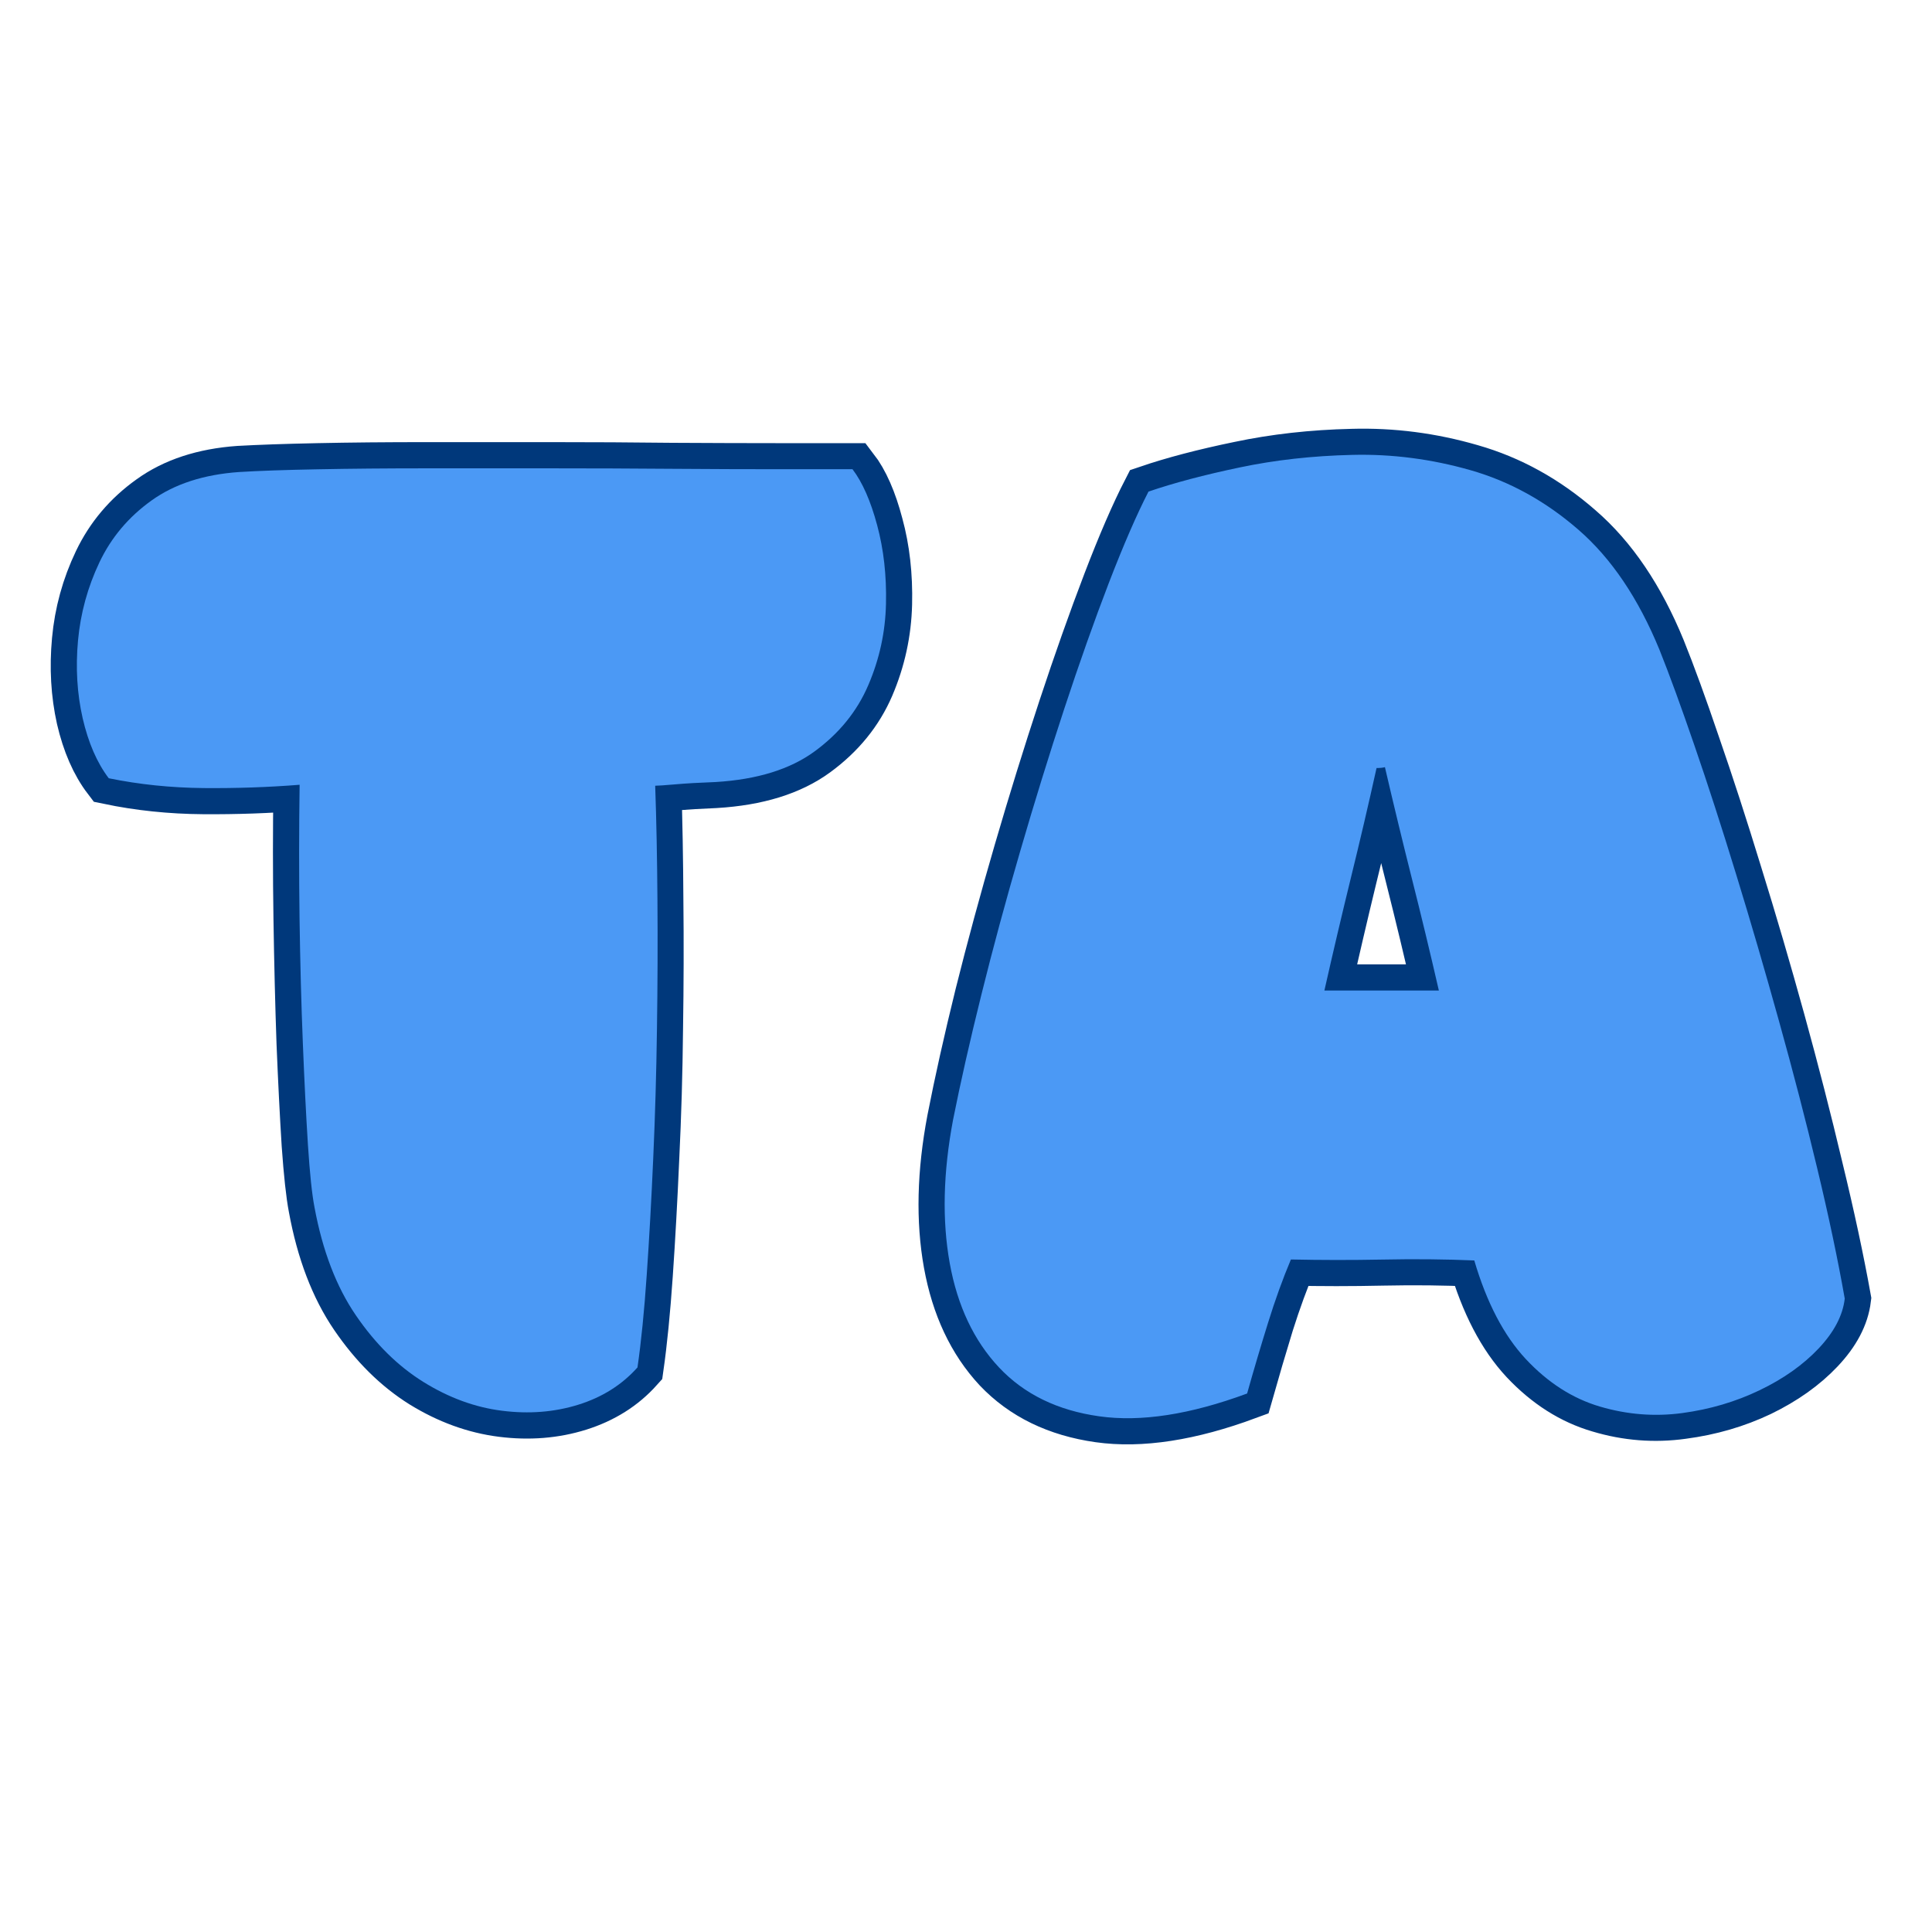 <svg xmlns="http://www.w3.org/2000/svg" xmlns:xlink="http://www.w3.org/1999/xlink" width="500" zoomAndPan="magnify" viewBox="0 0 375 375" height="500" preserveAspectRatio="xMidYMid meet" version="1.0"><defs><g/></defs><path stroke-linecap="butt" transform="matrix(0.75, 0, 0, 0.75, -32.168, 37.386)" fill="none" stroke-linejoin="miter" d="M 263.521 71.615 C 266.109 74.964 268.229 79.787 269.875 86.079 C 271.578 92.313 272.344 99.105 272.167 106.459 C 271.99 113.751 270.464 120.777 267.578 127.542 C 264.698 134.245 260.083 139.923 253.729 144.568 C 247.38 149.214 238.823 151.86 228.057 152.506 C 223.885 152.683 220.385 152.891 217.562 153.126 C 214.797 153.36 213.094 153.475 212.443 153.475 C 212.74 162.475 212.917 172.355 212.974 183.115 C 213.094 193.881 213.062 204.964 212.885 216.376 C 212.771 227.782 212.443 238.897 211.917 249.719 C 211.448 260.542 210.885 270.657 210.24 280.068 C 209.594 289.475 208.797 297.475 207.859 304.063 C 203.859 308.532 198.771 311.735 192.599 313.678 C 186.422 315.615 179.833 316.147 172.839 315.266 C 165.839 314.381 159.047 311.912 152.458 307.855 C 145.87 303.735 140.052 297.975 134.99 290.563 C 129.932 283.152 126.375 273.834 124.318 262.6 C 123.672 259.245 123.083 253.839 122.552 246.365 C 122.083 238.897 121.641 230.167 121.229 220.167 C 120.875 210.11 120.615 199.35 120.437 187.881 C 120.26 176.355 120.26 164.798 120.437 153.214 C 112.38 153.86 104.089 154.152 95.557 154.094 C 87.089 154.037 78.917 153.183 71.036 151.537 C 67.979 147.537 65.714 142.36 64.245 136.011 C 62.833 129.657 62.448 122.954 63.099 115.896 C 63.745 108.839 65.594 102.105 68.656 95.699 C 71.714 89.287 76.214 83.964 82.151 79.73 C 88.089 75.438 95.62 72.964 104.734 72.318 C 109.911 72.027 116.703 71.787 125.109 71.615 C 133.521 71.438 142.901 71.35 153.255 71.35 C 163.661 71.35 174.307 71.35 185.187 71.35 C 196.125 71.35 206.682 71.407 216.854 71.527 C 227.089 71.584 236.292 71.615 244.469 71.615 C 252.641 71.615 258.995 71.615 263.521 71.615 Z M 289.568 240.016 C 291.448 230.37 293.859 219.579 296.802 207.641 C 299.802 195.646 303.151 183.292 306.859 170.589 C 310.562 157.886 314.385 145.568 318.323 133.631 C 322.266 121.688 326.12 110.808 329.88 100.99 C 333.646 91.167 337.057 83.287 340.115 77.35 C 346.703 75.11 354.552 73.053 363.667 71.173 C 372.844 69.23 382.573 68.141 392.865 67.907 C 403.161 67.615 413.365 68.938 423.479 71.876 C 433.594 74.761 442.885 79.907 451.354 87.313 C 459.88 94.667 466.88 105.016 472.349 118.365 C 474.938 124.777 477.938 133.011 481.349 143.068 C 484.818 153.063 488.432 164.209 492.198 176.501 C 496.021 188.792 499.724 201.438 503.313 214.433 C 506.901 227.433 510.167 240.136 513.104 252.542 C 516.104 264.891 518.516 276.126 520.339 286.24 C 519.807 290.594 517.547 294.886 513.547 299.12 C 509.547 303.355 504.458 306.969 498.286 309.969 C 492.109 312.912 485.432 314.855 478.26 315.792 C 471.083 316.792 463.969 316.235 456.911 314.115 C 449.854 312.058 443.474 308.001 437.771 301.943 C 432.062 295.829 427.625 287.298 424.448 276.36 C 416.859 276.006 408.979 275.923 400.807 276.094 C 392.63 276.272 384.693 276.272 376.99 276.094 C 374.87 281.094 372.87 286.563 370.99 292.506 C 369.167 298.443 367.375 304.532 365.609 310.766 C 350.849 316.235 338.083 318.204 327.323 316.678 C 316.562 315.147 307.917 310.943 301.385 304.063 C 294.917 297.12 290.682 288.12 288.682 277.068 C 286.687 266.011 286.979 253.662 289.568 240.016 Z M 385.635 206.495 C 390.75 206.495 395.719 206.495 400.542 206.495 C 405.365 206.495 410.276 206.495 415.276 206.495 C 413.036 196.673 410.714 187.001 408.307 177.469 C 405.896 167.886 403.573 158.298 401.333 148.714 C 400.807 148.829 400.073 148.891 399.13 148.891 C 397.016 158.36 394.776 167.855 392.427 177.381 C 390.13 186.85 387.87 196.558 385.635 206.495 Z M 385.635 206.495 " stroke="#00387b" stroke-width="13.55" stroke-opacity="1" stroke-miterlimit="4"/><g fill="#4b99f5" fill-opacity="1"><g transform="translate(3.047, 271.386)"><g><path d="M 162.422 -180.312 C 164.348 -177.781 165.941 -174.164 167.203 -169.469 C 168.473 -164.77 169.047 -159.68 168.922 -154.203 C 168.805 -148.723 167.66 -143.453 165.484 -138.391 C 163.316 -133.328 159.852 -129.051 155.094 -125.562 C 150.344 -122.07 143.93 -120.082 135.859 -119.594 C 132.723 -119.477 130.102 -119.328 128 -119.141 C 125.895 -118.961 124.602 -118.875 124.125 -118.875 C 124.363 -112.133 124.508 -104.727 124.562 -96.656 C 124.625 -88.582 124.594 -80.27 124.469 -71.719 C 124.352 -63.164 124.113 -54.82 123.75 -46.688 C 123.395 -38.562 122.973 -30.977 122.484 -23.938 C 122.004 -16.895 121.406 -10.906 120.688 -5.969 C 117.676 -2.594 113.848 -0.18 109.203 1.266 C 104.566 2.711 99.629 3.102 94.391 2.438 C 89.16 1.781 84.07 -0.082 79.125 -3.156 C 74.188 -6.227 69.82 -10.535 66.031 -16.078 C 62.238 -21.617 59.562 -28.602 58 -37.031 C 57.508 -39.562 57.082 -43.625 56.719 -49.219 C 56.363 -54.82 56.035 -61.391 55.734 -68.922 C 55.43 -76.453 55.219 -84.52 55.094 -93.125 C 54.977 -101.738 54.984 -110.383 55.109 -119.062 C 49.078 -118.582 42.867 -118.367 36.484 -118.422 C 30.109 -118.484 23.969 -119.117 18.062 -120.328 C 15.781 -123.336 14.094 -127.219 13 -131.969 C 11.914 -136.727 11.613 -141.758 12.094 -147.062 C 12.582 -152.363 13.969 -157.422 16.25 -162.234 C 18.539 -167.055 21.914 -171.062 26.375 -174.25 C 30.832 -177.445 36.492 -179.285 43.359 -179.766 C 47.211 -180.004 52.301 -180.18 58.625 -180.297 C 64.945 -180.422 71.992 -180.484 79.766 -180.484 C 87.535 -180.484 95.516 -180.484 103.703 -180.484 C 111.891 -180.484 119.805 -180.453 127.453 -180.391 C 135.109 -180.336 142.004 -180.312 148.141 -180.312 C 154.285 -180.312 159.047 -180.312 162.422 -180.312 Z M 162.422 -180.312 "/></g></g></g><g fill="#4b99f5" fill-opacity="1"><g transform="translate(180.641, 271.386)"><g><path d="M 4.344 -54.016 C 5.781 -61.242 7.613 -69.344 9.844 -78.312 C 12.07 -87.289 14.57 -96.535 17.344 -106.047 C 20.113 -115.566 22.973 -124.812 25.922 -133.781 C 28.879 -142.758 31.77 -150.922 34.594 -158.266 C 37.426 -165.609 39.988 -171.508 42.281 -175.969 C 47.219 -177.656 53.117 -179.219 59.984 -180.656 C 66.848 -182.102 74.133 -182.914 81.844 -183.094 C 89.551 -183.281 97.195 -182.289 104.781 -180.125 C 112.375 -177.957 119.359 -174.102 125.734 -168.562 C 132.117 -163.02 137.363 -155.25 141.469 -145.25 C 143.395 -140.438 145.648 -134.266 148.234 -126.734 C 150.828 -119.211 153.535 -110.844 156.359 -101.625 C 159.191 -92.406 161.961 -82.914 164.672 -73.156 C 167.391 -63.406 169.859 -53.895 172.078 -44.625 C 174.305 -35.352 176.086 -26.922 177.422 -19.328 C 177.055 -16.078 175.367 -12.852 172.359 -9.656 C 169.348 -6.469 165.52 -3.758 160.875 -1.531 C 156.238 0.695 151.238 2.172 145.875 2.891 C 140.52 3.609 135.191 3.188 129.891 1.625 C 124.598 0.062 119.812 -3.004 115.531 -7.578 C 111.258 -12.16 107.922 -18.547 105.516 -26.734 C 99.848 -26.973 93.941 -27.031 87.797 -26.906 C 81.66 -26.789 75.703 -26.797 69.922 -26.922 C 68.348 -23.18 66.867 -19.082 65.484 -14.625 C 64.098 -10.176 62.742 -5.602 61.422 -0.906 C 50.348 3.188 40.773 4.66 32.703 3.516 C 24.629 2.379 18.156 -0.773 13.281 -5.953 C 8.406 -11.141 5.211 -17.883 3.703 -26.188 C 2.203 -34.5 2.414 -43.773 4.344 -54.016 Z M 76.422 -79.125 C 80.273 -79.125 84.008 -79.125 87.625 -79.125 C 91.238 -79.125 94.91 -79.125 98.641 -79.125 C 96.953 -86.477 95.203 -93.738 93.391 -100.906 C 91.586 -108.07 89.848 -115.266 88.172 -122.484 C 87.805 -122.367 87.266 -122.312 86.547 -122.312 C 84.973 -115.207 83.312 -108.098 81.562 -100.984 C 79.82 -93.879 78.109 -86.594 76.422 -79.125 Z M 76.422 -79.125 "/></g></g></g></svg>